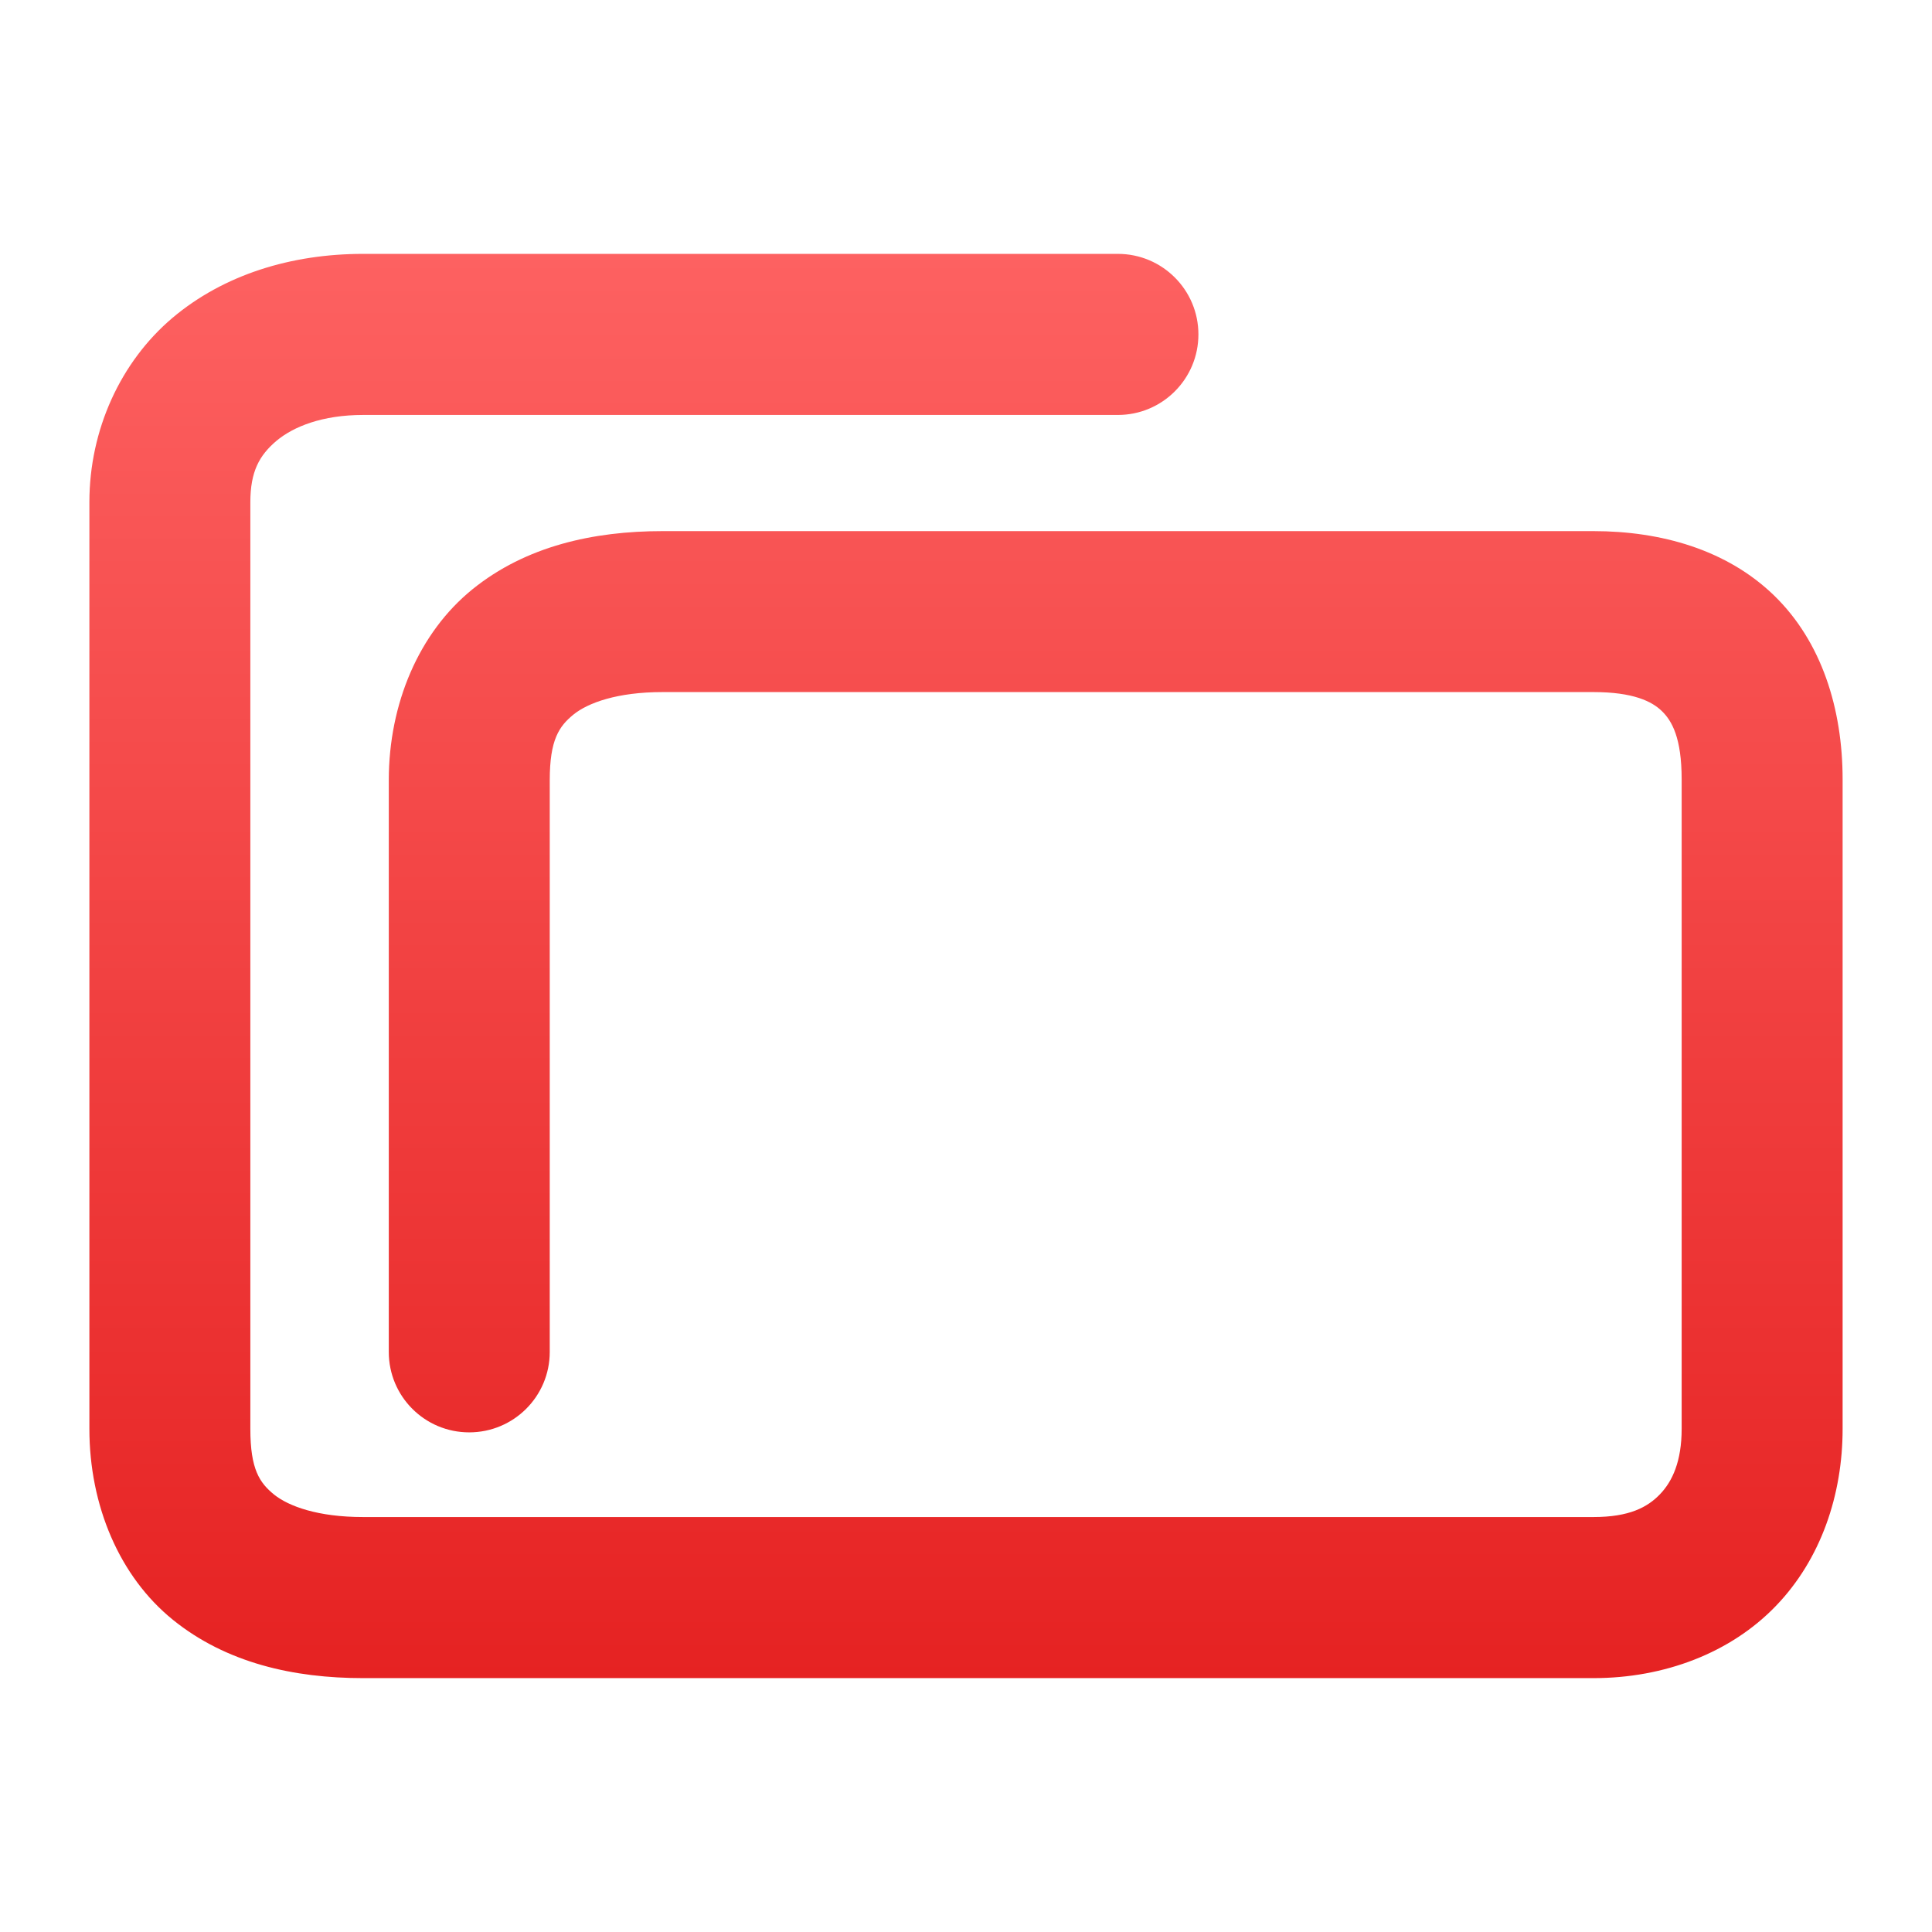 <svg xmlns="http://www.w3.org/2000/svg" xmlns:xlink="http://www.w3.org/1999/xlink" width="64" height="64" viewBox="0 0 64 64" version="1.1">
<defs>
<linearGradient id="linear0" gradientUnits="userSpaceOnUse" x1="0" y1="0" x2="0" y2="1" gradientTransform="matrix(74.656,0,0,74.667,5.339,5.333)">
<stop offset="0" style="stop-color:#ff6666;stop-opacity:1;"/>
<stop offset="1" style="stop-color:#d90000;stop-opacity:1;"/>
</linearGradient>
</defs>
<g id="surface1">
<path style=" stroke:none;fill-rule:nonzero;fill:url(#linear0);" d="M 12.027 8.41 C 9.66 8.41 7.418 9.09 5.707 10.535 C 4 11.984 2.961 14.227 2.961 16.637 L 2.961 47.332 C 2.961 49.875 3.957 52.227 5.73 53.66 C 7.5 55.09 9.734 55.59 12.027 55.59 L 52.785 55.59 C 55.141 55.59 57.336 54.75 58.828 53.199 C 60.32 51.652 61.039 49.52 61.039 47.332 L 61.039 25.82 C 61.039 23.477 60.344 21.258 58.773 19.73 C 57.203 18.207 55.023 17.594 52.785 17.594 L 21.945 17.594 C 19.652 17.594 17.418 18.09 15.648 19.523 C 13.879 20.957 12.879 23.309 12.879 25.848 L 12.879 44.785 C 12.879 46.258 14.07 47.449 15.543 47.449 C 17.016 47.449 18.211 46.258 18.211 44.785 L 18.211 25.848 C 18.211 24.504 18.52 24.059 19 23.668 C 19.48 23.281 20.449 22.926 21.945 22.926 L 52.785 22.926 C 54.105 22.926 54.723 23.234 55.055 23.559 C 55.387 23.883 55.707 24.445 55.707 25.82 L 55.707 47.332 C 55.707 48.406 55.402 49.07 54.988 49.5 C 54.574 49.93 53.973 50.254 52.785 50.254 L 12.027 50.254 C 10.531 50.254 9.566 49.898 9.082 49.512 C 8.602 49.121 8.293 48.68 8.293 47.332 L 8.293 16.637 C 8.293 15.617 8.594 15.082 9.156 14.605 C 9.719 14.133 10.676 13.746 12.027 13.746 L 37.031 13.746 C 38.504 13.746 39.699 12.551 39.699 11.078 C 39.699 9.605 38.504 8.41 37.031 8.41 Z M 12.027 8.41 "/>
</g>
</svg>
